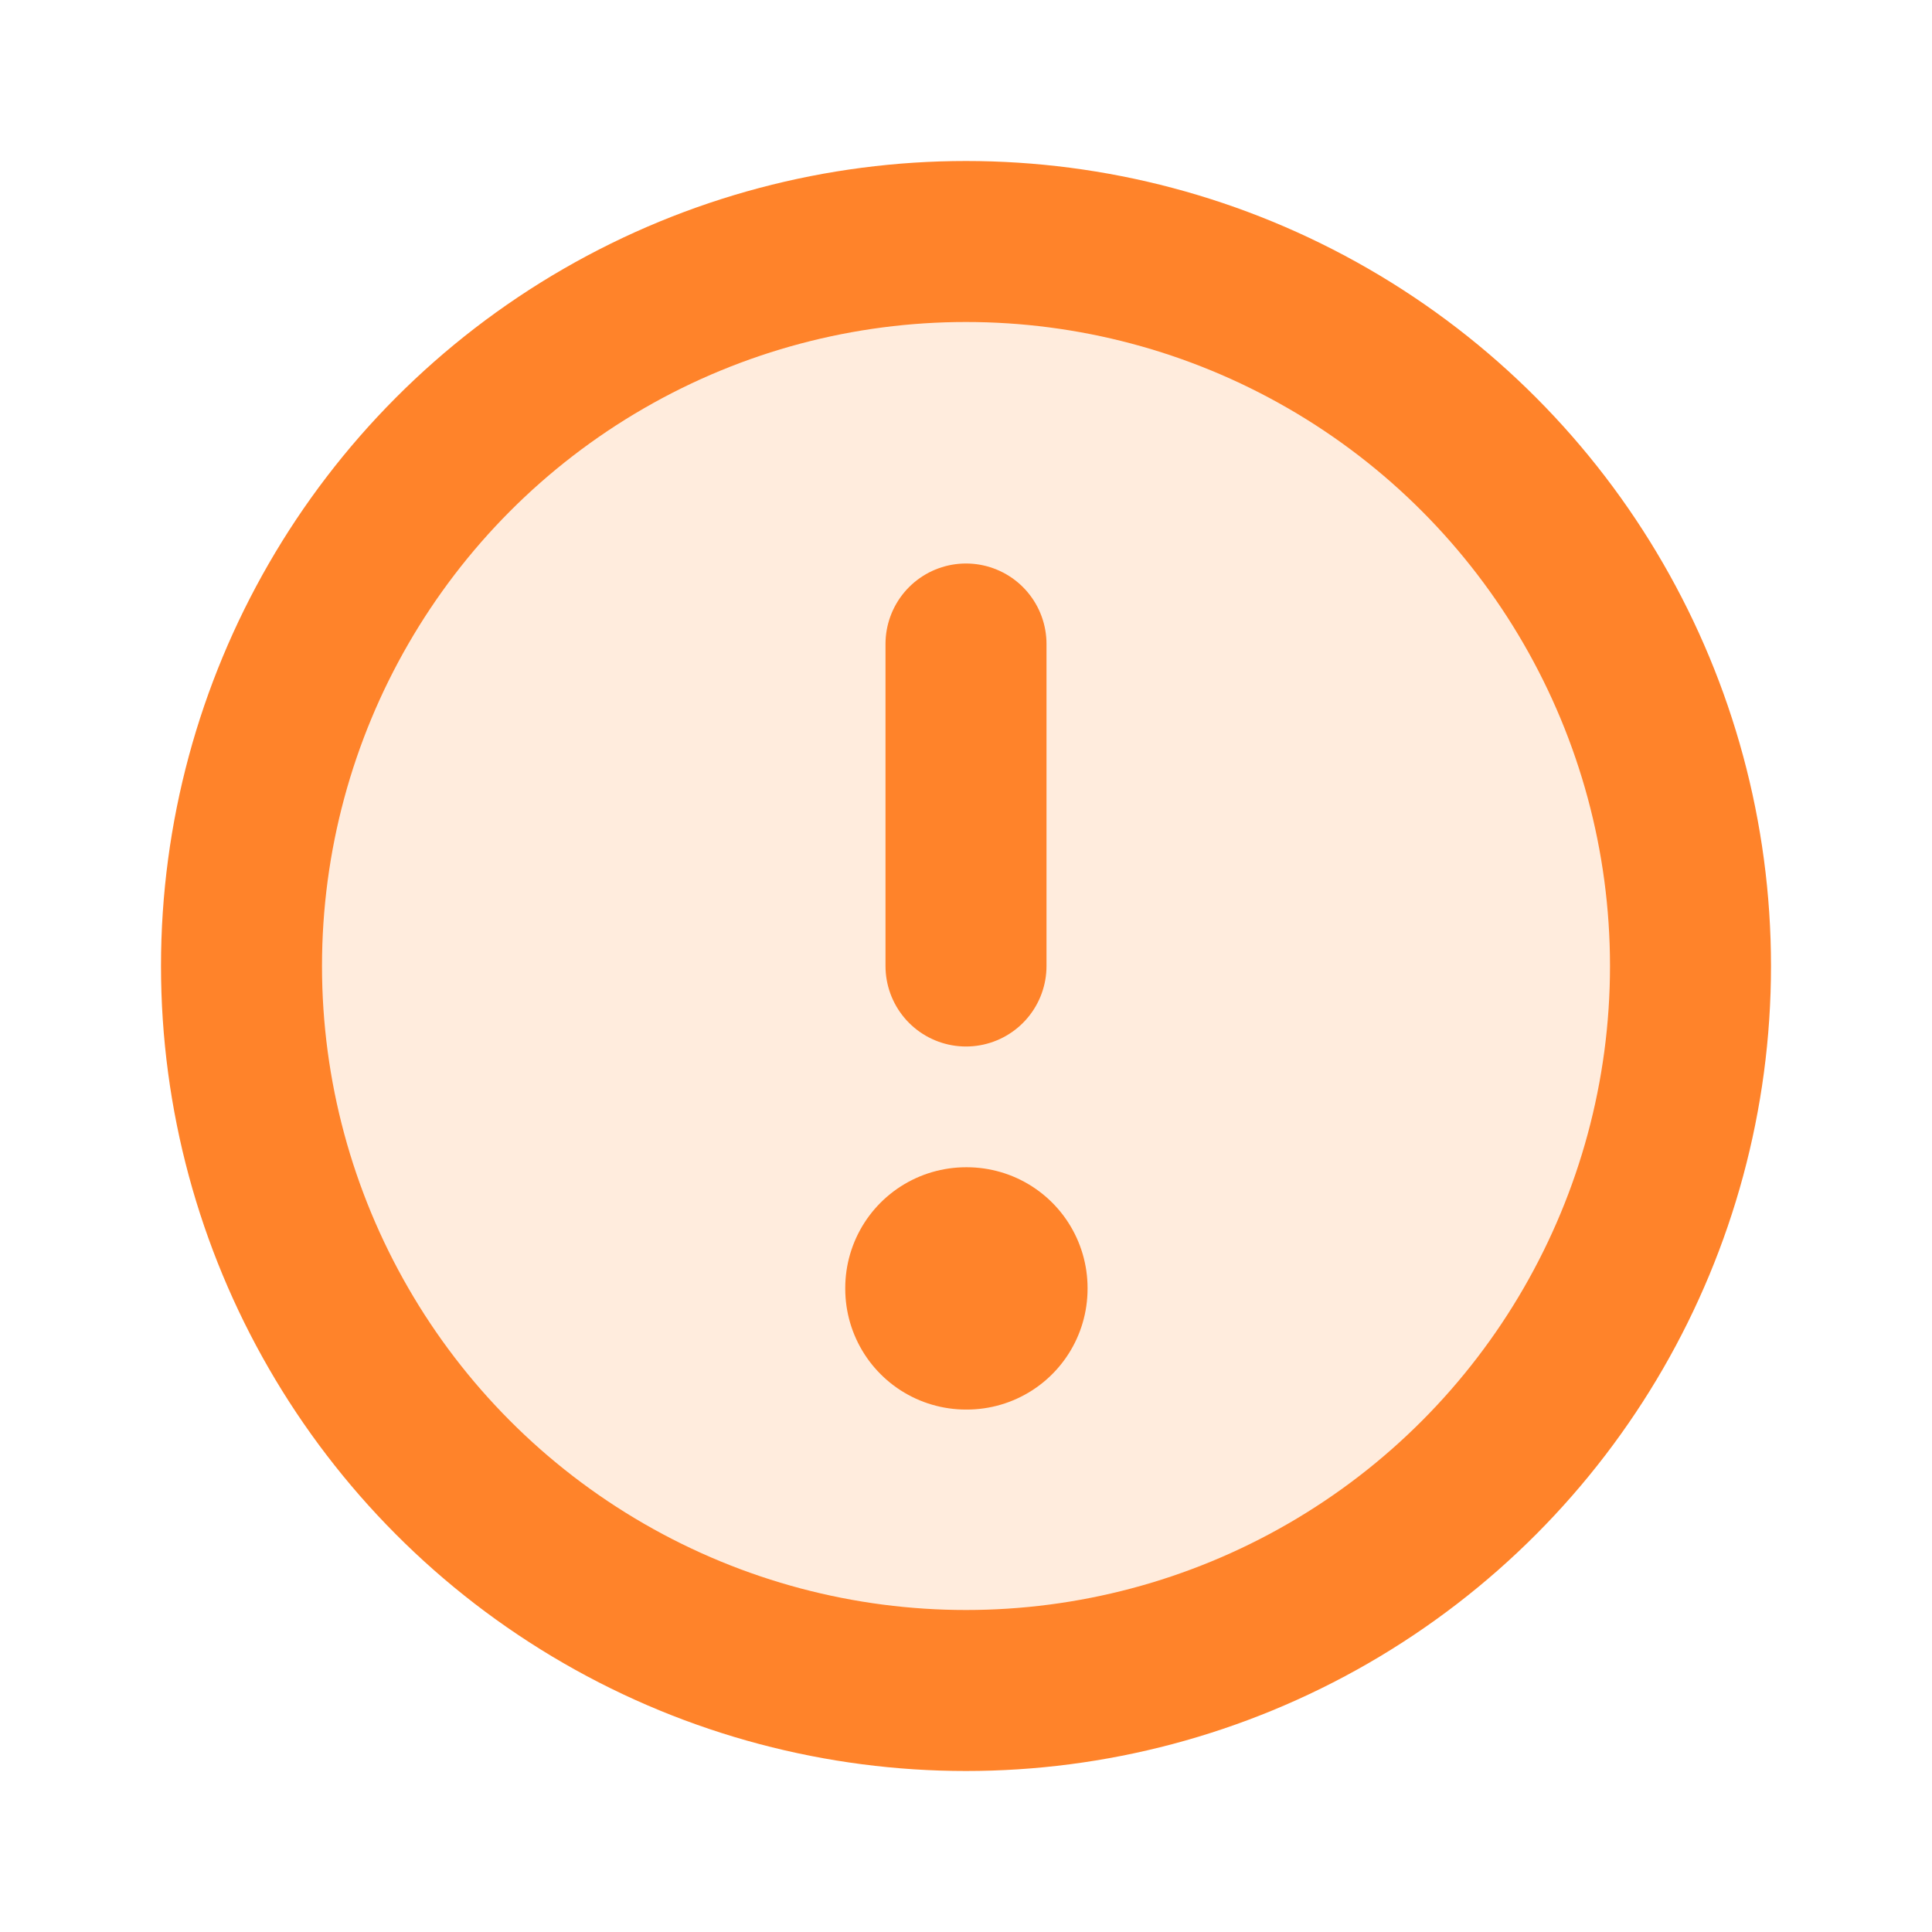 <svg width="24" height="24" viewBox="0 0 24 24" fill="none" xmlns="http://www.w3.org/2000/svg">
<circle opacity="0.16" cx="12" cy="12" r="9" fill="#FF832A"/>
<circle cx="12" cy="12" r="9" stroke="#FF832A" stroke-width="2" stroke-linecap="round" stroke-linejoin="round"/>
<rect x="12" y="16" width="0.01" height="0.01" stroke="#FF832A" stroke-width="3" stroke-linejoin="round"/>
<path d="M12 12L12 8" stroke="#FF832A" stroke-width="2" stroke-linecap="round" stroke-linejoin="round"/>
</svg>
